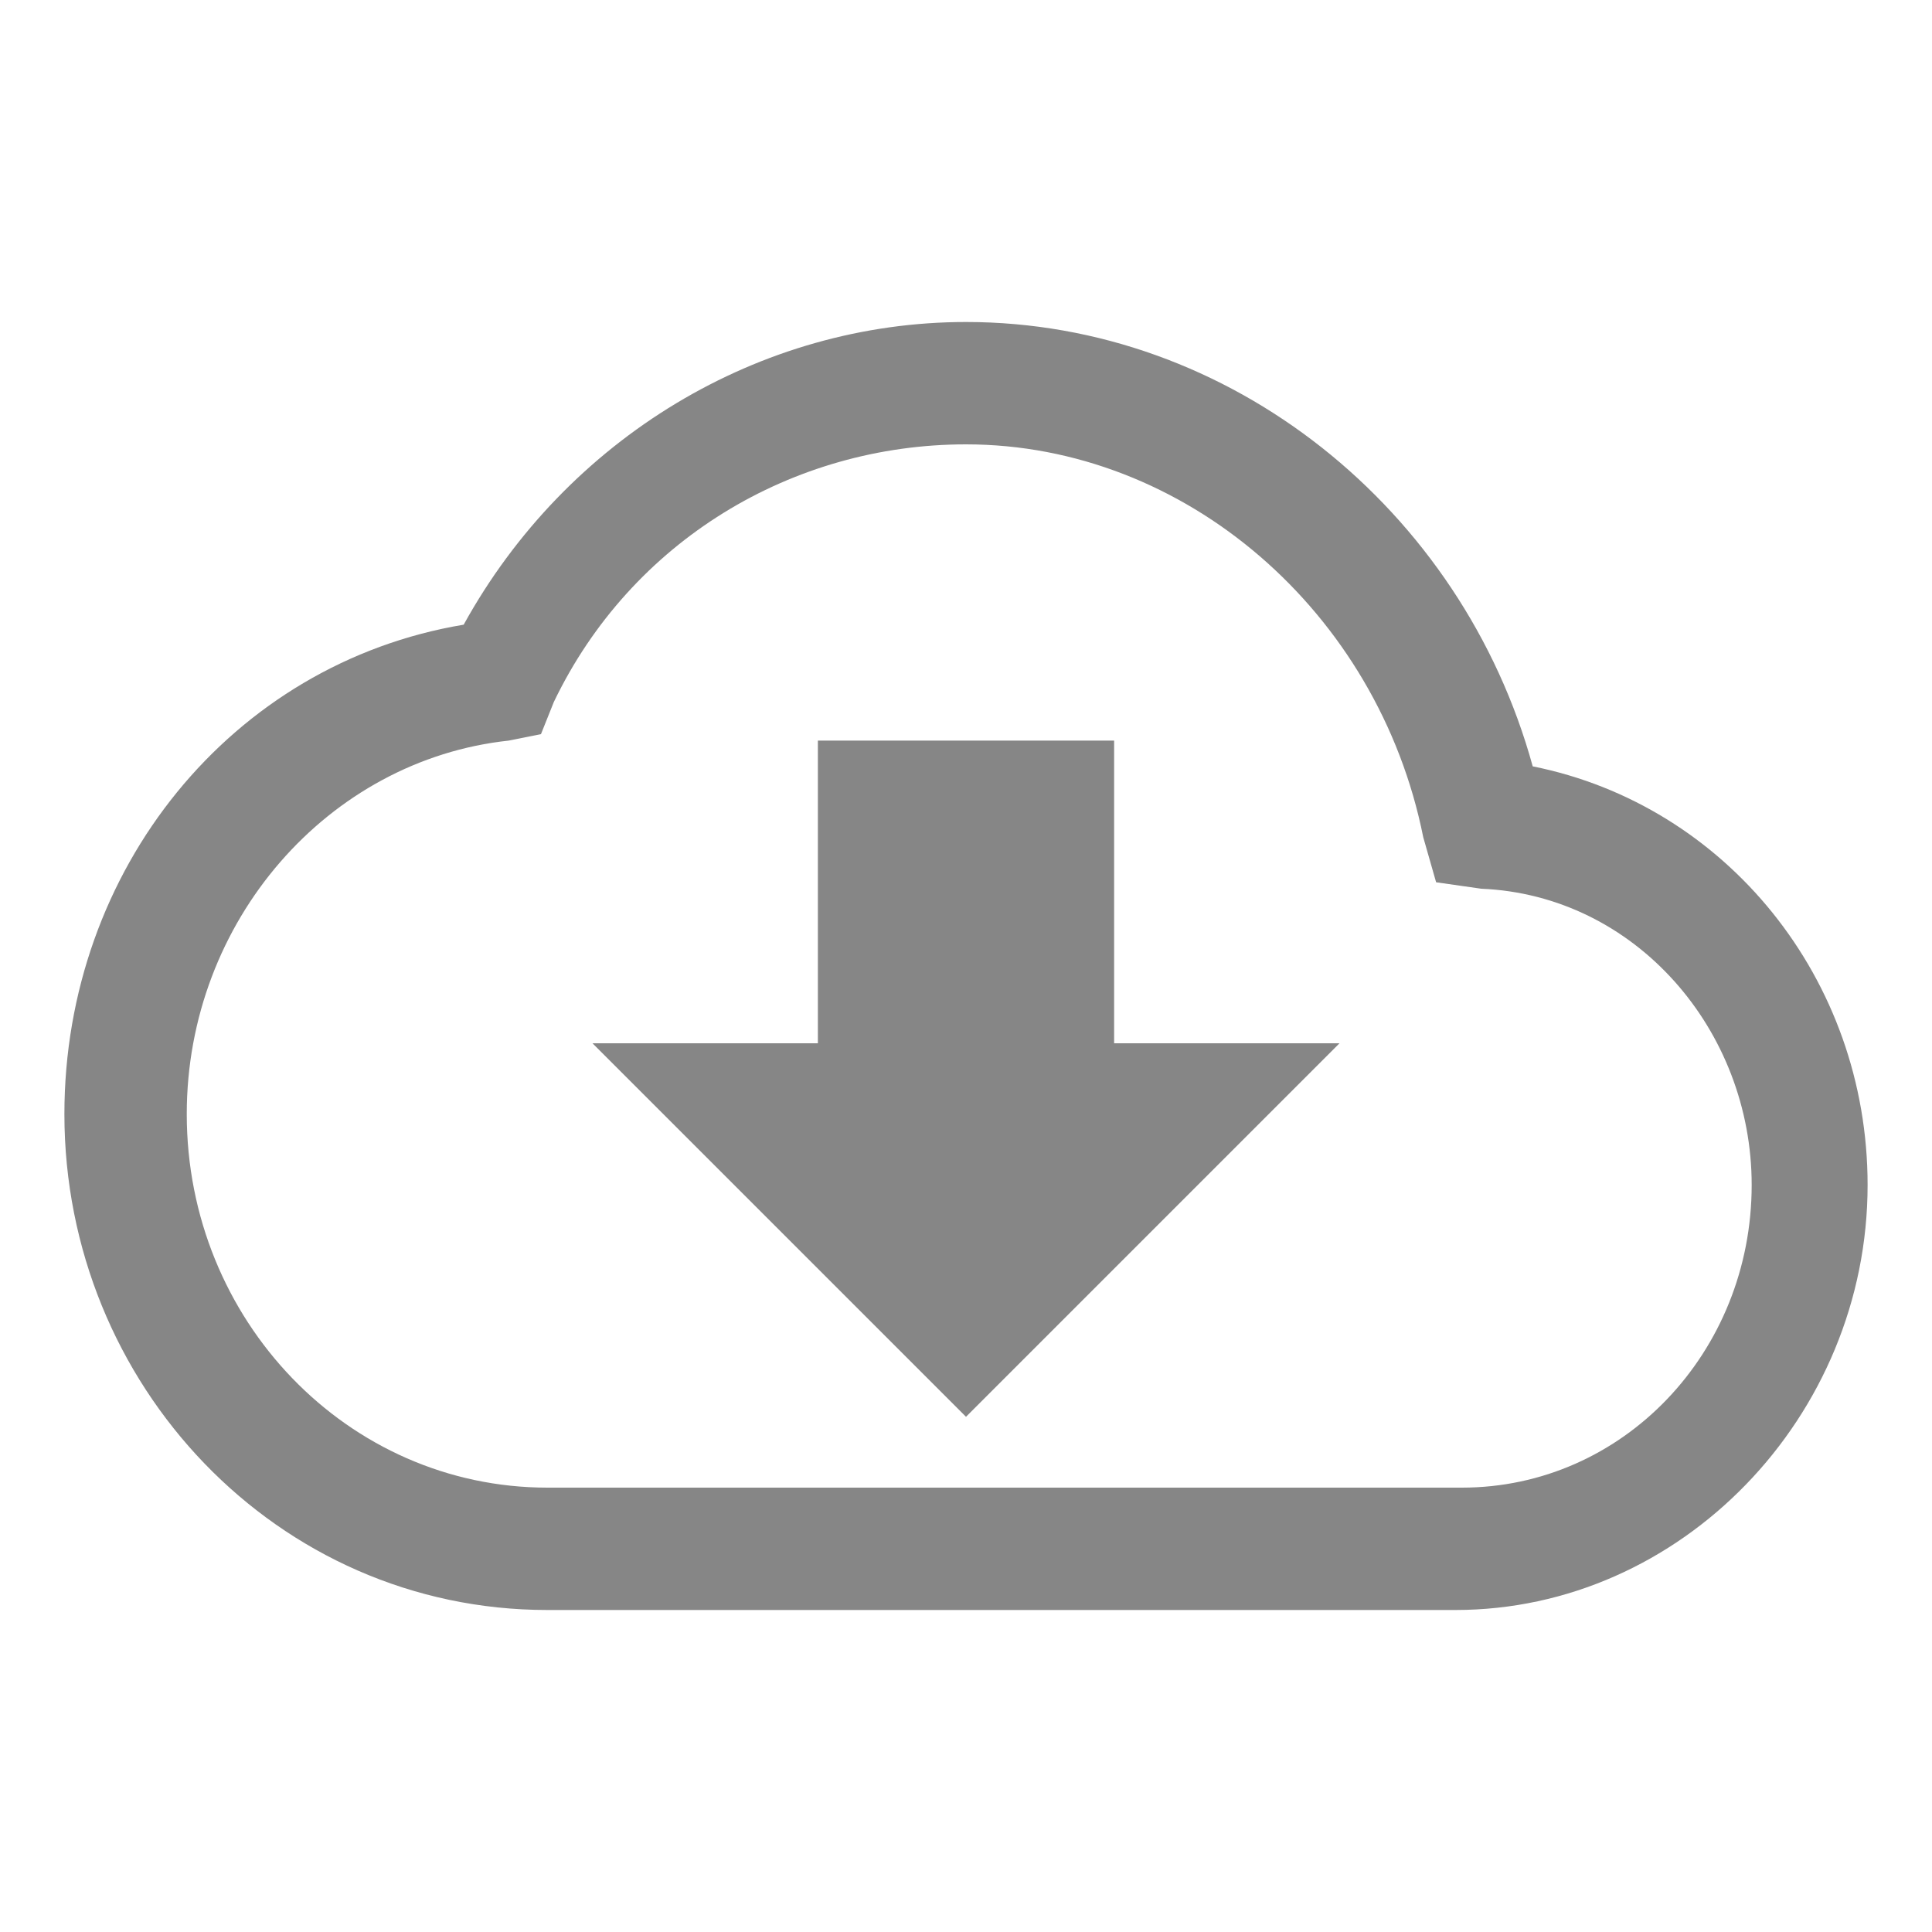 <?xml version="1.0" encoding="utf-8"?>
<!-- Generator: Adobe Illustrator 21.1.0, SVG Export Plug-In . SVG Version: 6.00 Build 0)  -->
<svg version="1.1" id="圖層_1" xmlns="http://www.w3.org/2000/svg" xmlns:xlink="http://www.w3.org/1999/xlink" x="0px" y="0px"
	 viewBox="0 0 30 30" style="enable-background:new 0 0 30 30;" xml:space="preserve">
<style type="text/css">
	.st0{fill:none;}
	.st1{fill:#868686;}
</style>
<path class="st0" d="M1,1h28v28H1V1z"/>
<path class="st1" d="M22.6,25H8.5C4.3,25,1,21.5,1,17.3c0-3.8,2.6-7,6.2-7.6C8.8,6.8,11.8,5,15,5c4.1,0,7.7,2.9,8.8,6.9
	c3,0.6,5.2,3.3,5.2,6.5C29,22,26.1,25,22.6,25z M15,6.9c-2.7,0-5.2,1.5-6.4,4l-0.2,0.5l-0.5,0.1c-2.8,0.3-5,2.8-5,5.8
	c0,3.2,2.5,5.8,5.6,5.8h14.2c2.5,0,4.5-2.1,4.5-4.7c0-2.4-1.8-4.5-4.2-4.6l-0.7-0.1L22.1,13C21.4,9.5,18.4,6.9,15,6.9z"/>
<polygon class="st1" points="20.8,16.2 15,22 9.2,16.2 12.7,16.2 12.7,11.5 17.3,11.5 17.3,16.2 "/>
</svg>
